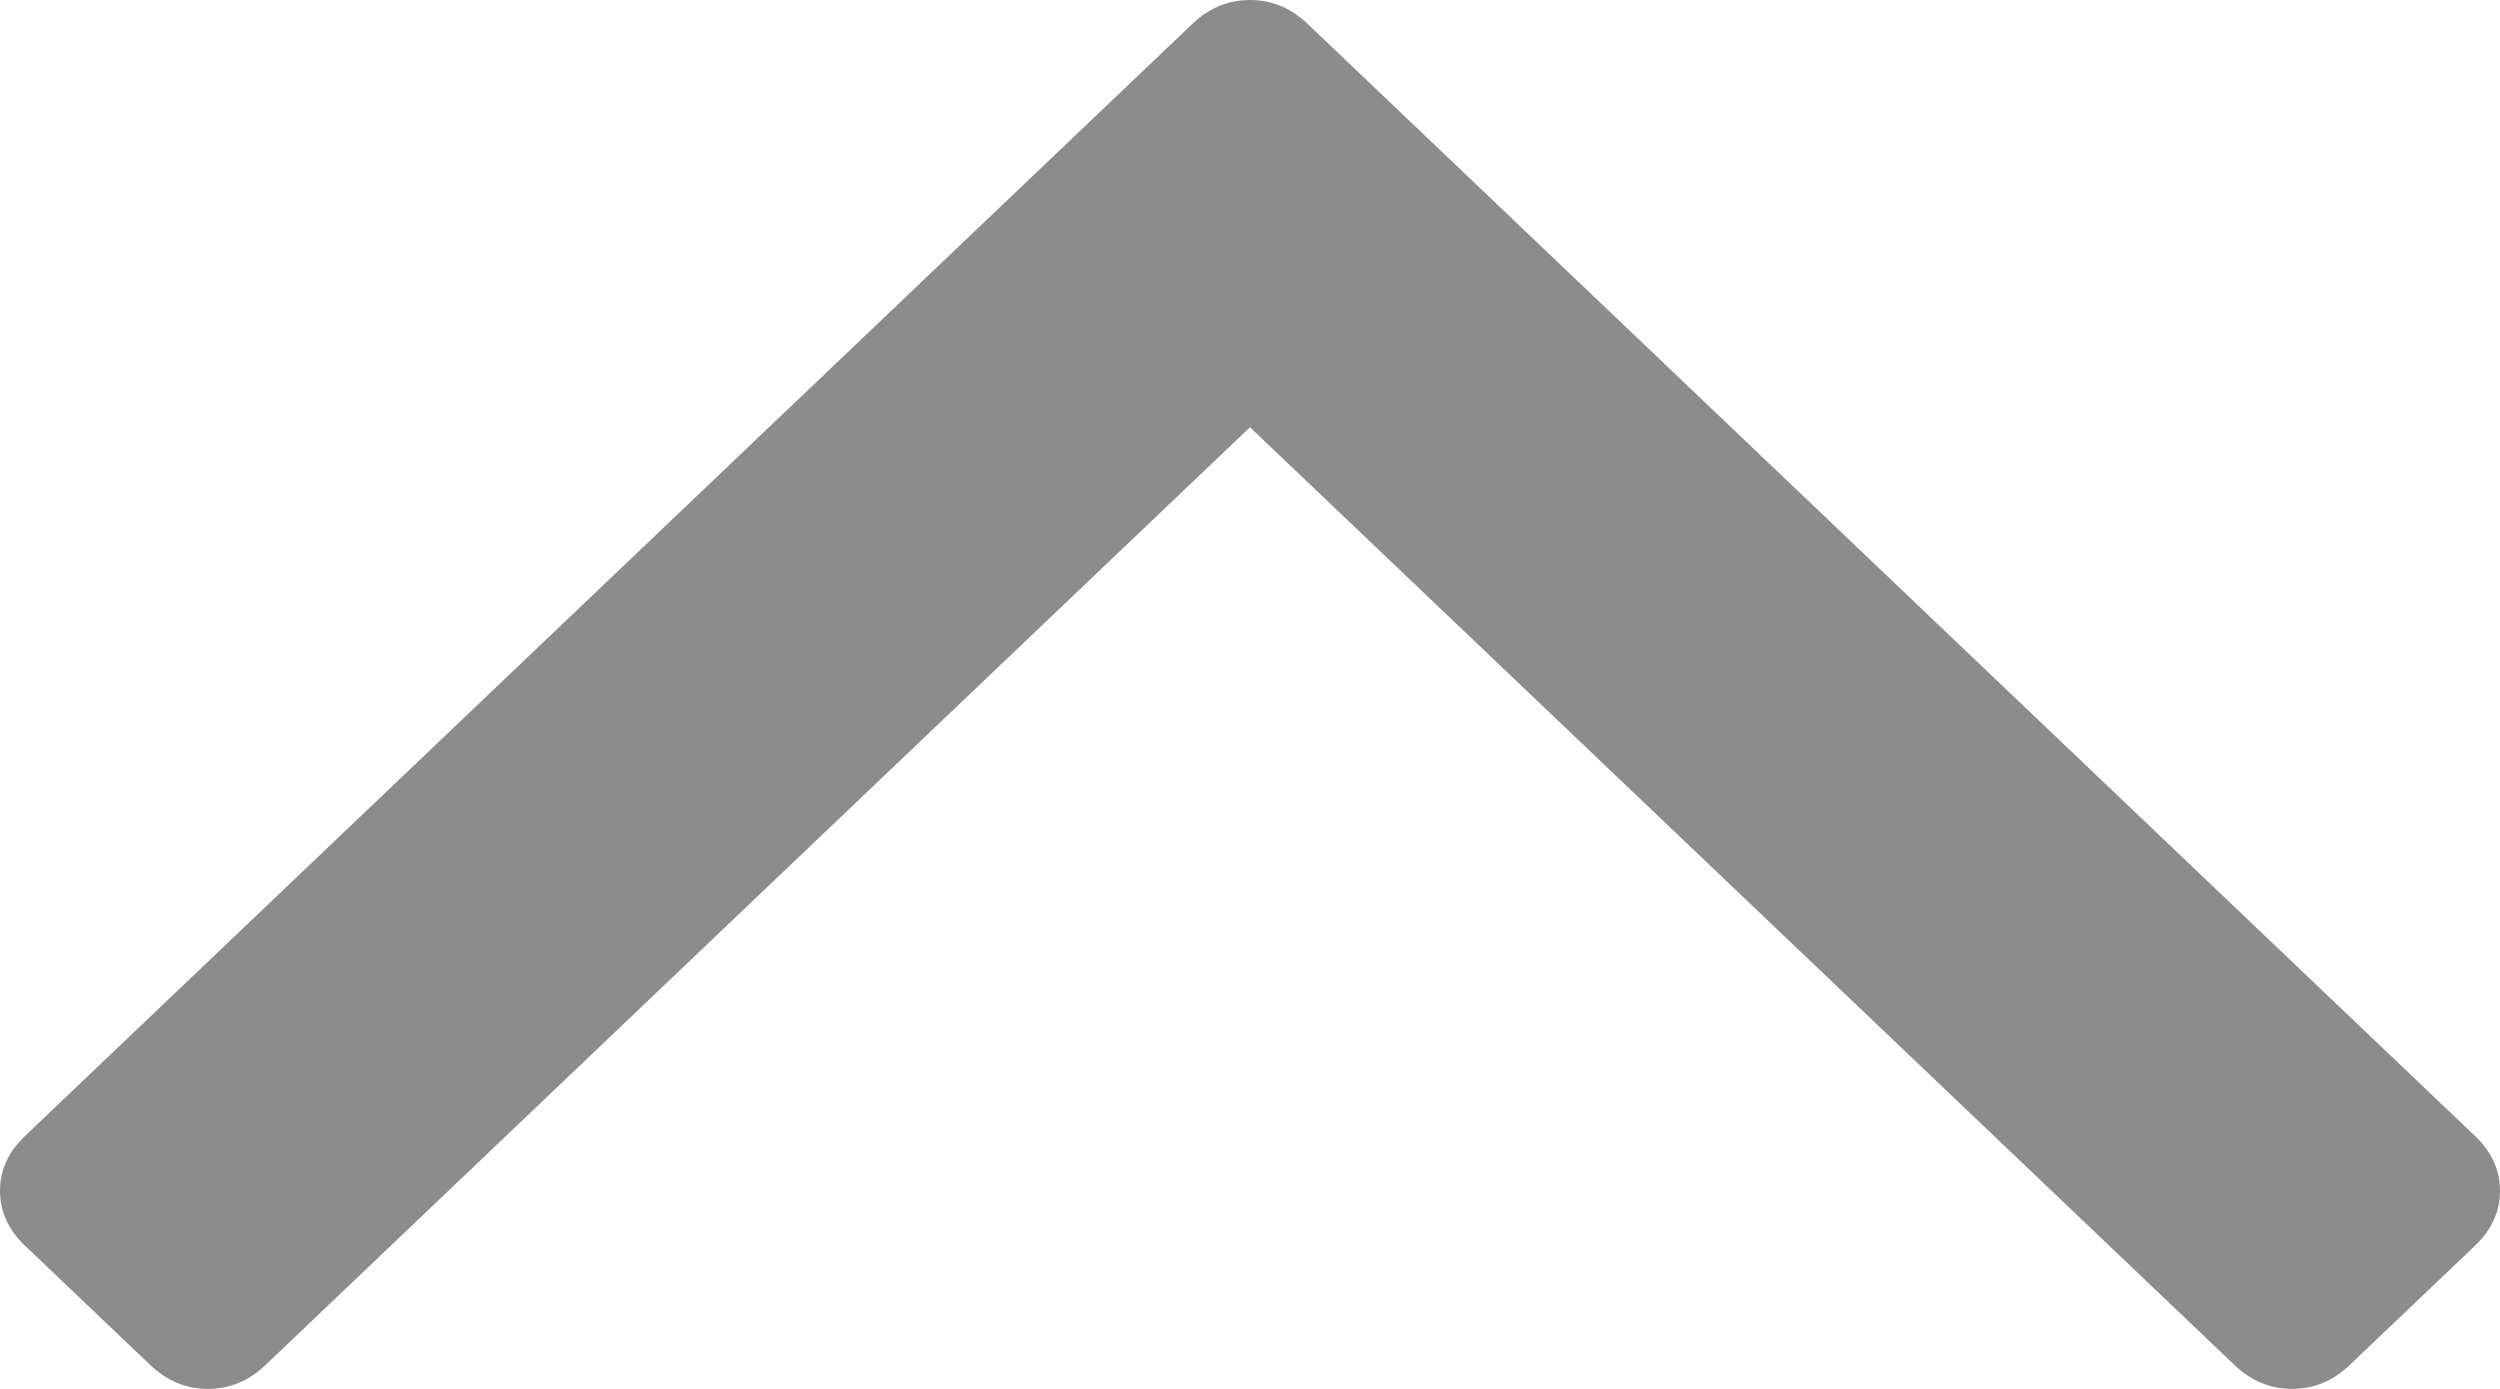 ﻿<?xml version="1.0" encoding="utf-8"?>
<svg version="1.1" xmlns:xlink="http://www.w3.org/1999/xlink" width="18px" height="10px" xmlns="http://www.w3.org/2000/svg">
  <g transform="matrix(1 0 0 1 -255 -396 )">
    <path d="M 17.82 8.179  C 17.94 8.293  18 8.425  18 8.574  C 18 8.723  17.94 8.855  17.82 8.969  L 16.918 9.828  C 16.798 9.943  16.659 10  16.503 10  C 16.347 10  16.208 9.943  16.088 9.828  L 9 3.076  L 1.912 9.828  C 1.792 9.943  1.653 10  1.497 10  C 1.341 10  1.202 9.943  1.082 9.828  L 0.18 8.969  C 0.06 8.855  0 8.723  0 8.574  C 0 8.425  0.06 8.293  0.18 8.179  L 8.585 0.172  C 8.705 0.057  8.844 0  9 0  C 9.156 0  9.295 0.057  9.415 0.172  L 17.82 8.179  Z " fill-rule="nonzero" fill="#8c8c8c" stroke="none" transform="matrix(1 0 0 1 255 396 )" />
  </g>
</svg>